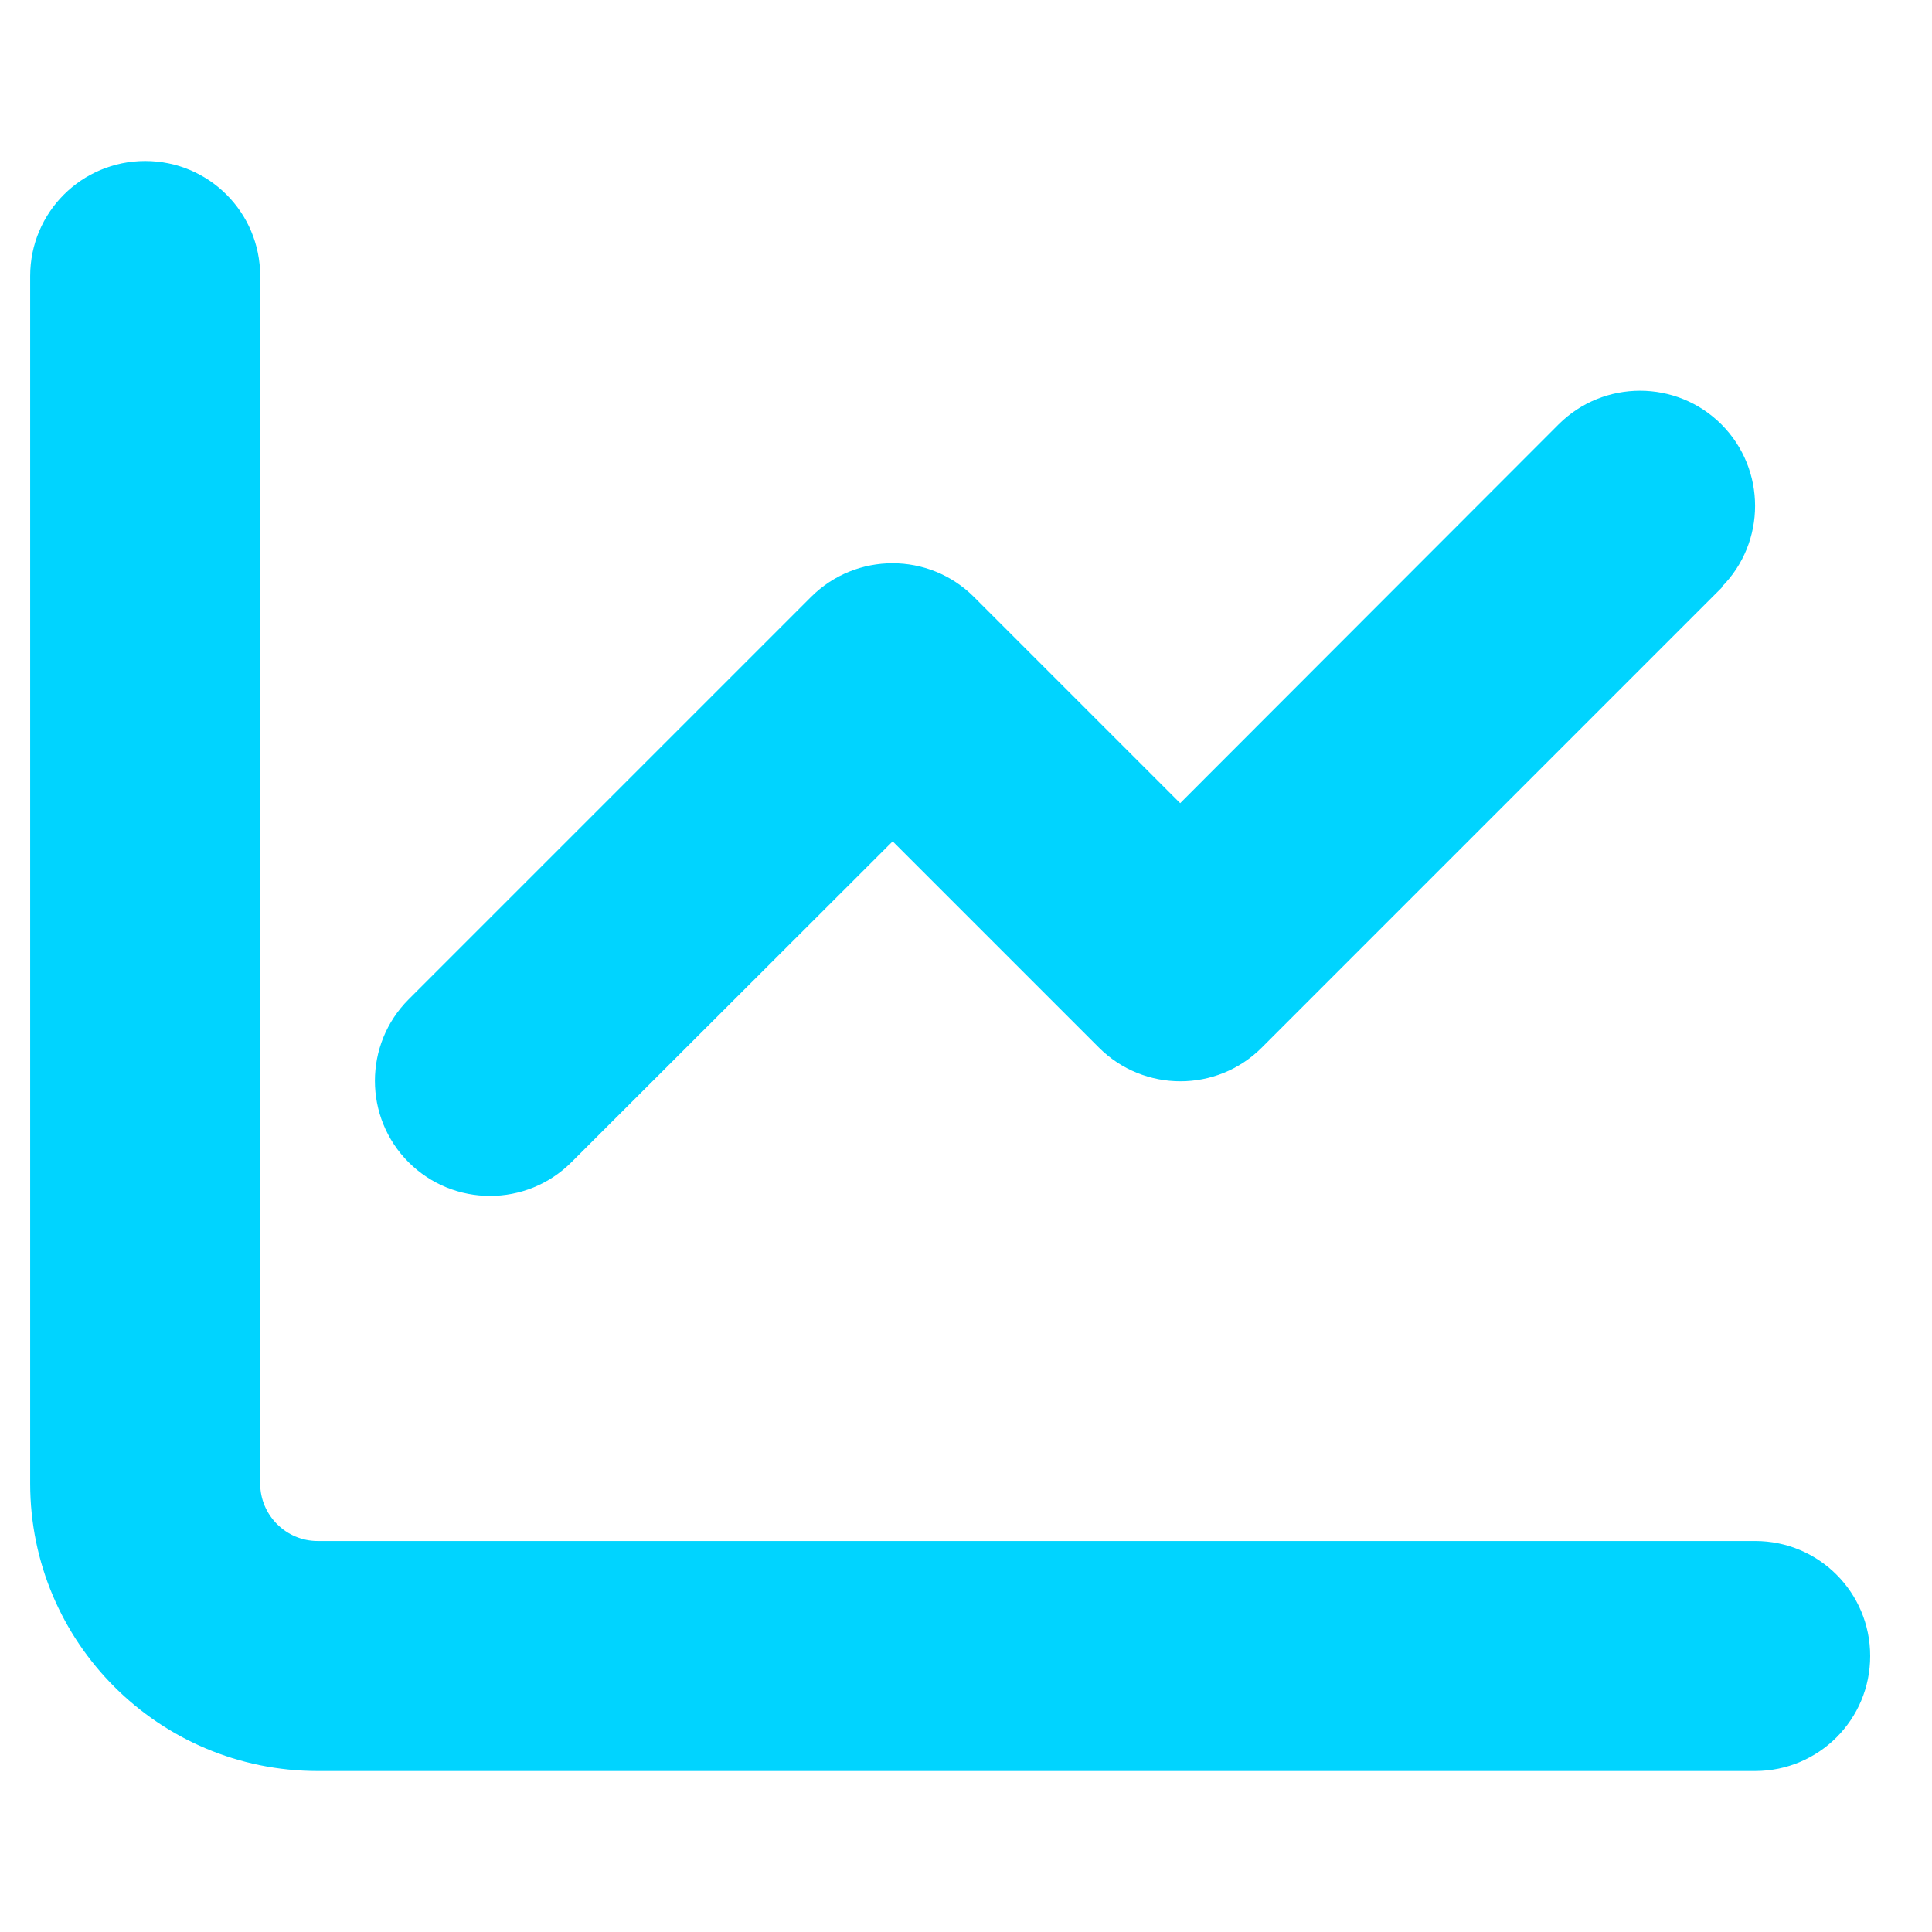 <svg width="21" height="21" viewBox="0 0 21 21" fill="none" xmlns="http://www.w3.org/2000/svg">
<g clip-path="url(#clip0_3_1020)">
<path d="M2.828 3C2.828 2.309 2.27 1.75 1.578 1.75C0.887 1.75 0.328 2.309 0.328 3V16.125C0.328 17.852 1.727 19.25 3.453 19.25H19.078C19.77 19.25 20.328 18.691 20.328 18C20.328 17.309 19.77 16.75 19.078 16.75H3.453C3.109 16.75 2.828 16.469 2.828 16.125V3ZM18.711 6.383C19.199 5.895 19.199 5.102 18.711 4.613C18.223 4.125 17.43 4.125 16.941 4.613L12.828 8.73L10.586 6.488C10.098 6 9.305 6 8.816 6.488L4.441 10.863C3.953 11.352 3.953 12.145 4.441 12.633C4.93 13.121 5.723 13.121 6.211 12.633L9.703 9.145L11.945 11.387C12.434 11.875 13.227 11.875 13.715 11.387L18.715 6.387L18.711 6.383Z" fill="#00D4FF"/>
</g>
<defs>
<clipPath id="clip0_3_1020">
<path d="M0.328 0.5H20.328V20.5H0.328V0.5Z" fill="white"/>
</clipPath>
</defs>
</svg>
